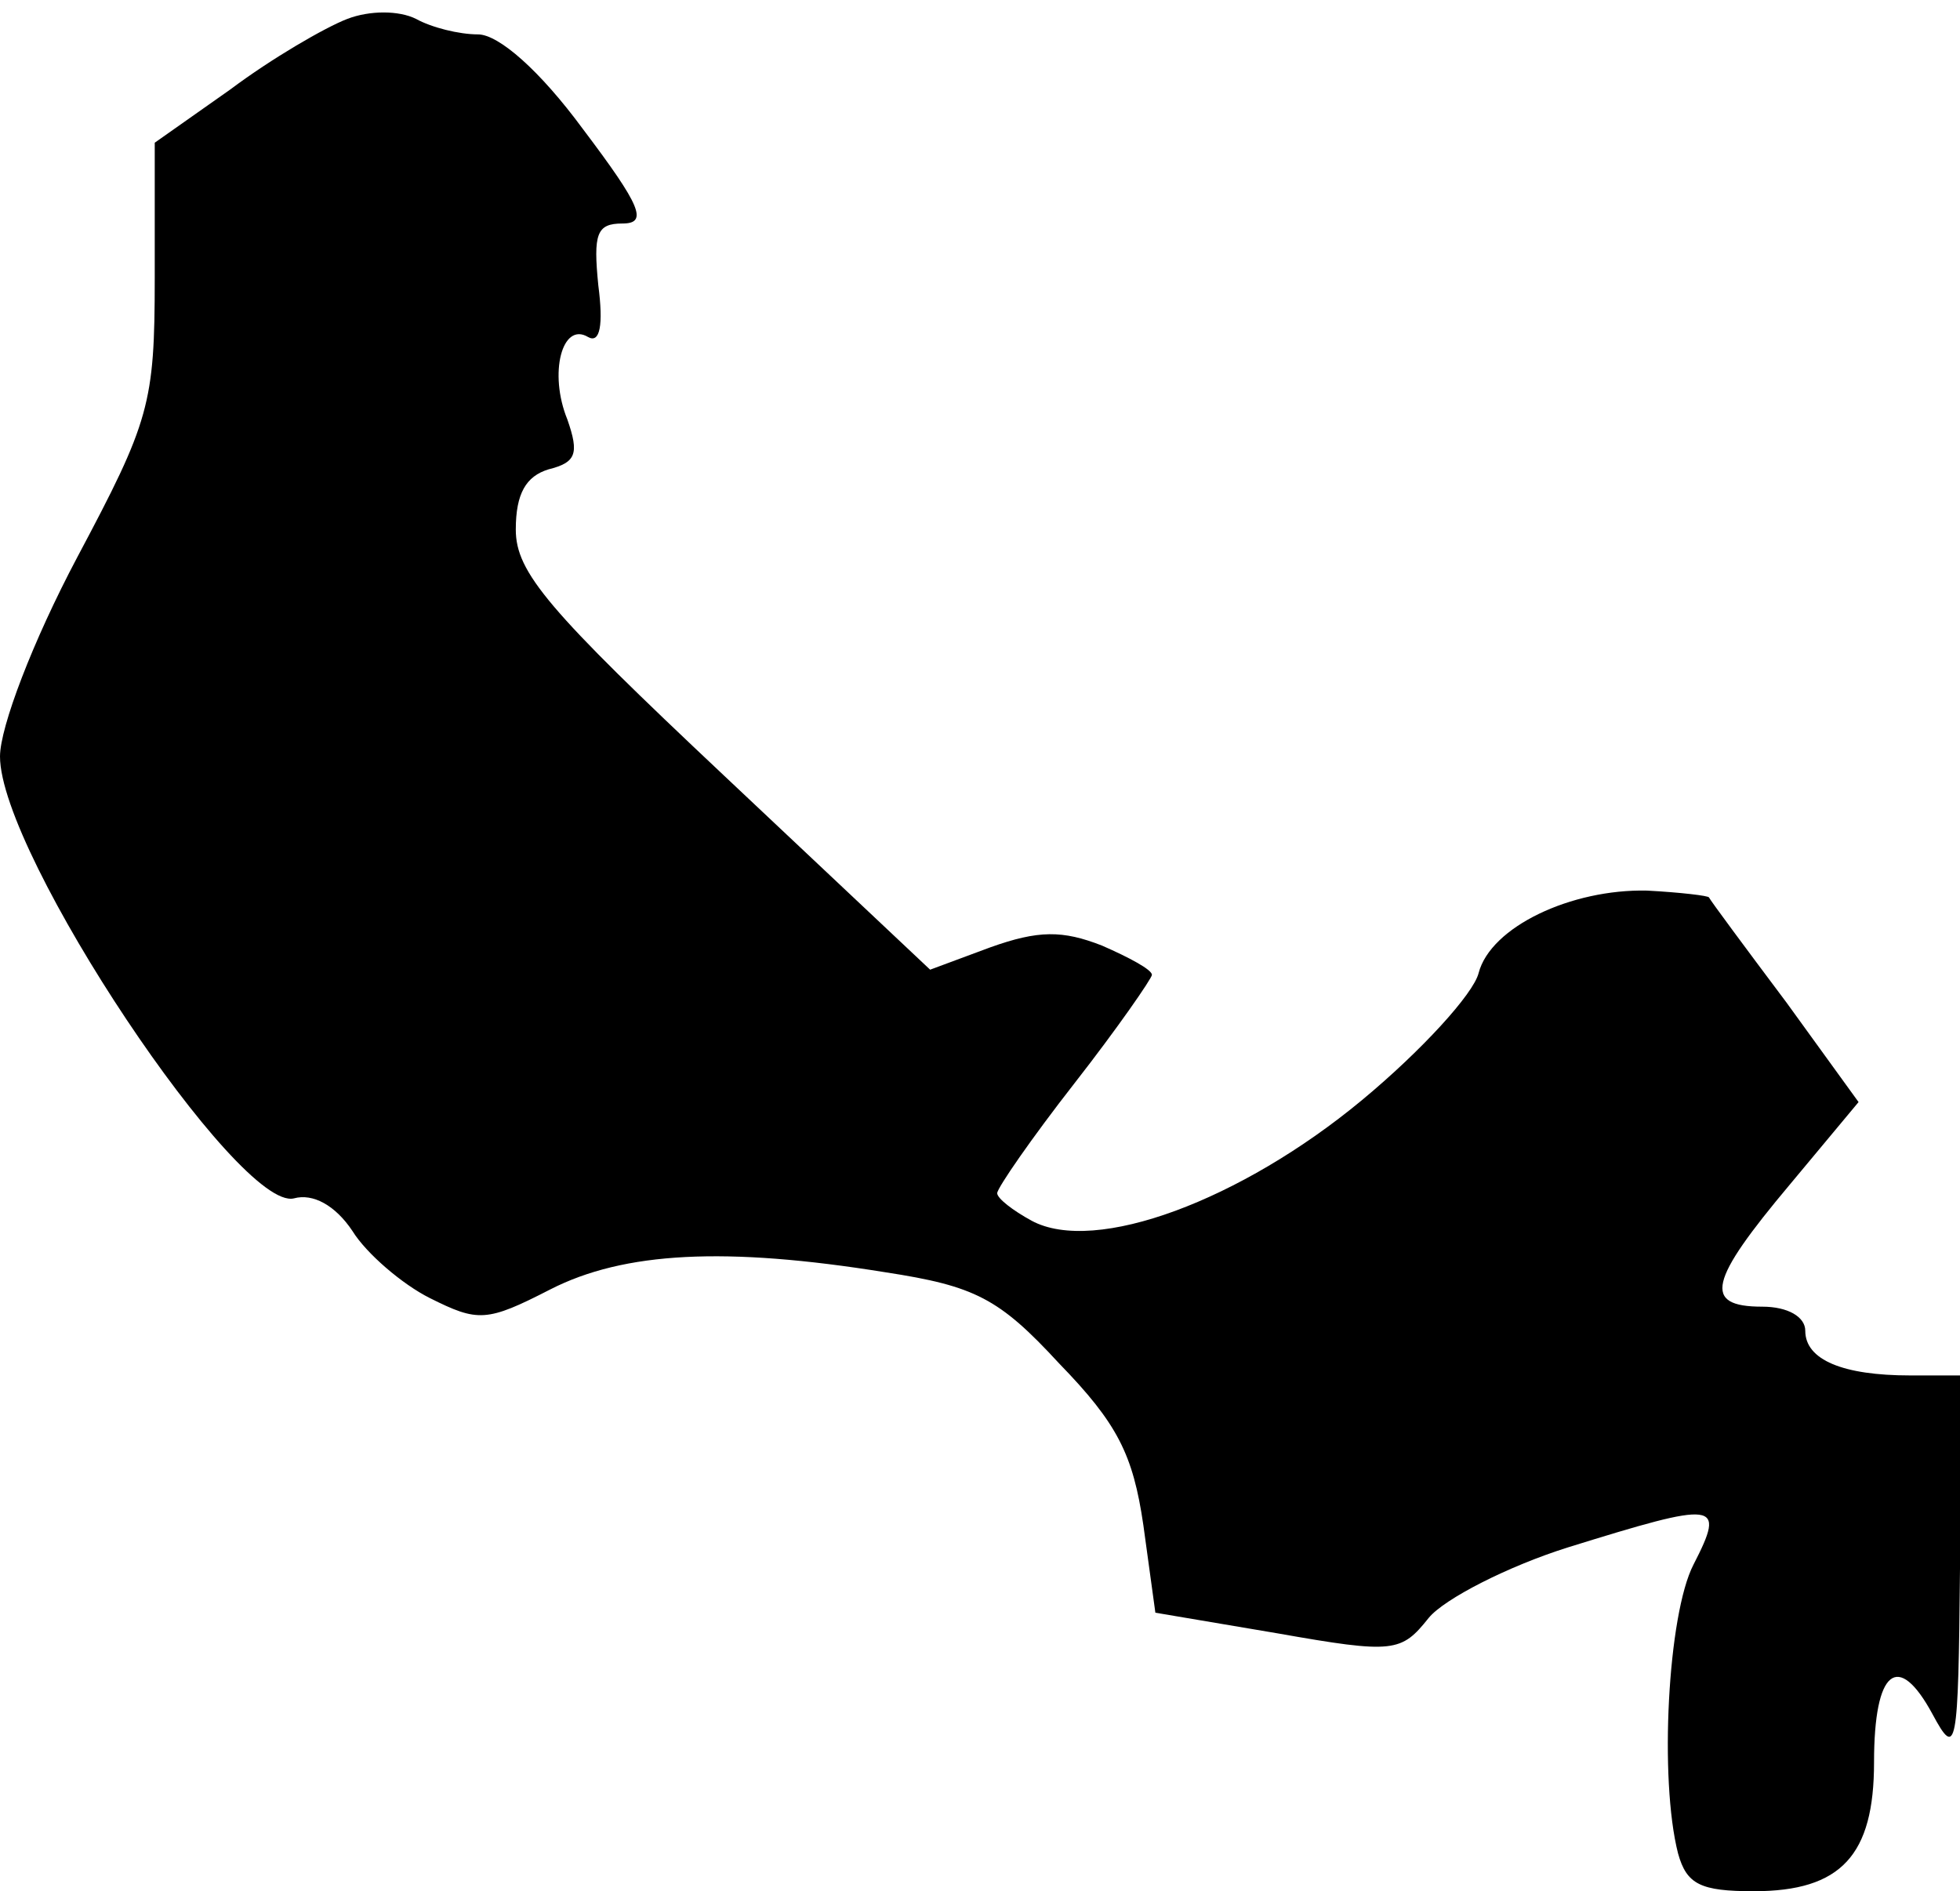 <?xml version="1.0" standalone="no"?>
<!DOCTYPE svg PUBLIC "-//W3C//DTD SVG 20010904//EN"
 "http://www.w3.org/TR/2001/REC-SVG-20010904/DTD/svg10.dtd">
<svg version="1.0" xmlns="http://www.w3.org/2000/svg"
 width="114pt" height="110pt" viewBox="0 0 114 110"
 preserveAspectRatio="xMidYMid meet">
<g transform="translate(0,110) scale(0.1,-0.1)"
fill="#000000" stroke="none">
<path fill="#000000" stroke="none" d="M202 1089 c-13 -5 -44 -23 -68 -41
l-44 -31 0 -79 c0 -73 -3 -83 -45 -162 -26 -49 -45 -99 -45 -116 0 -57 139
-265 171 -257 11 3 24 -4 34 -19 8 -13 29 -31 45 -39 28 -14 33 -14 70 5 43
22 102 25 195 10 52 -8 66 -15 101 -53 34 -35 43 -53 49 -94 l7 -51 71 -12
c68 -12 72 -11 88 9 9 11 46 30 81 41 87 27 92 27 73 -10 -15 -29 -20 -125 -9
-168 5 -18 13 -22 44 -22 51 0 70 21 70 75 0 54 14 65 34 28 14 -26 15 -21 16
85 l0 112 -29 0 c-39 0 -61 9 -61 26 0 8 -10 14 -25 14 -35 0 -31 15 16 71
l40 48 -42 58 c-24 32 -44 59 -45 61 0 1 -17 3 -36 4 -44 1 -91 -21 -98 -48
-3 -12 -33 -45 -68 -74 -70 -58 -155 -90 -192 -70 -11 6 -20 13 -20 16 0 3 20
32 45 64 25 32 45 61 45 63 0 3 -13 10 -29 17 -23 9 -37 9 -65 -1 l-35 -13
-120 113 c-102 96 -121 118 -121 143 0 21 6 31 19 35 16 4 18 9 11 29 -11 27
-3 57 12 48 7 -4 9 7 6 30 -3 30 -1 36 14 36 15 0 11 10 -23 55 -25 34 -49 55
-61 55 -11 0 -27 4 -36 9 -10 5 -27 5 -40 0z"/>
</g>
</svg>
